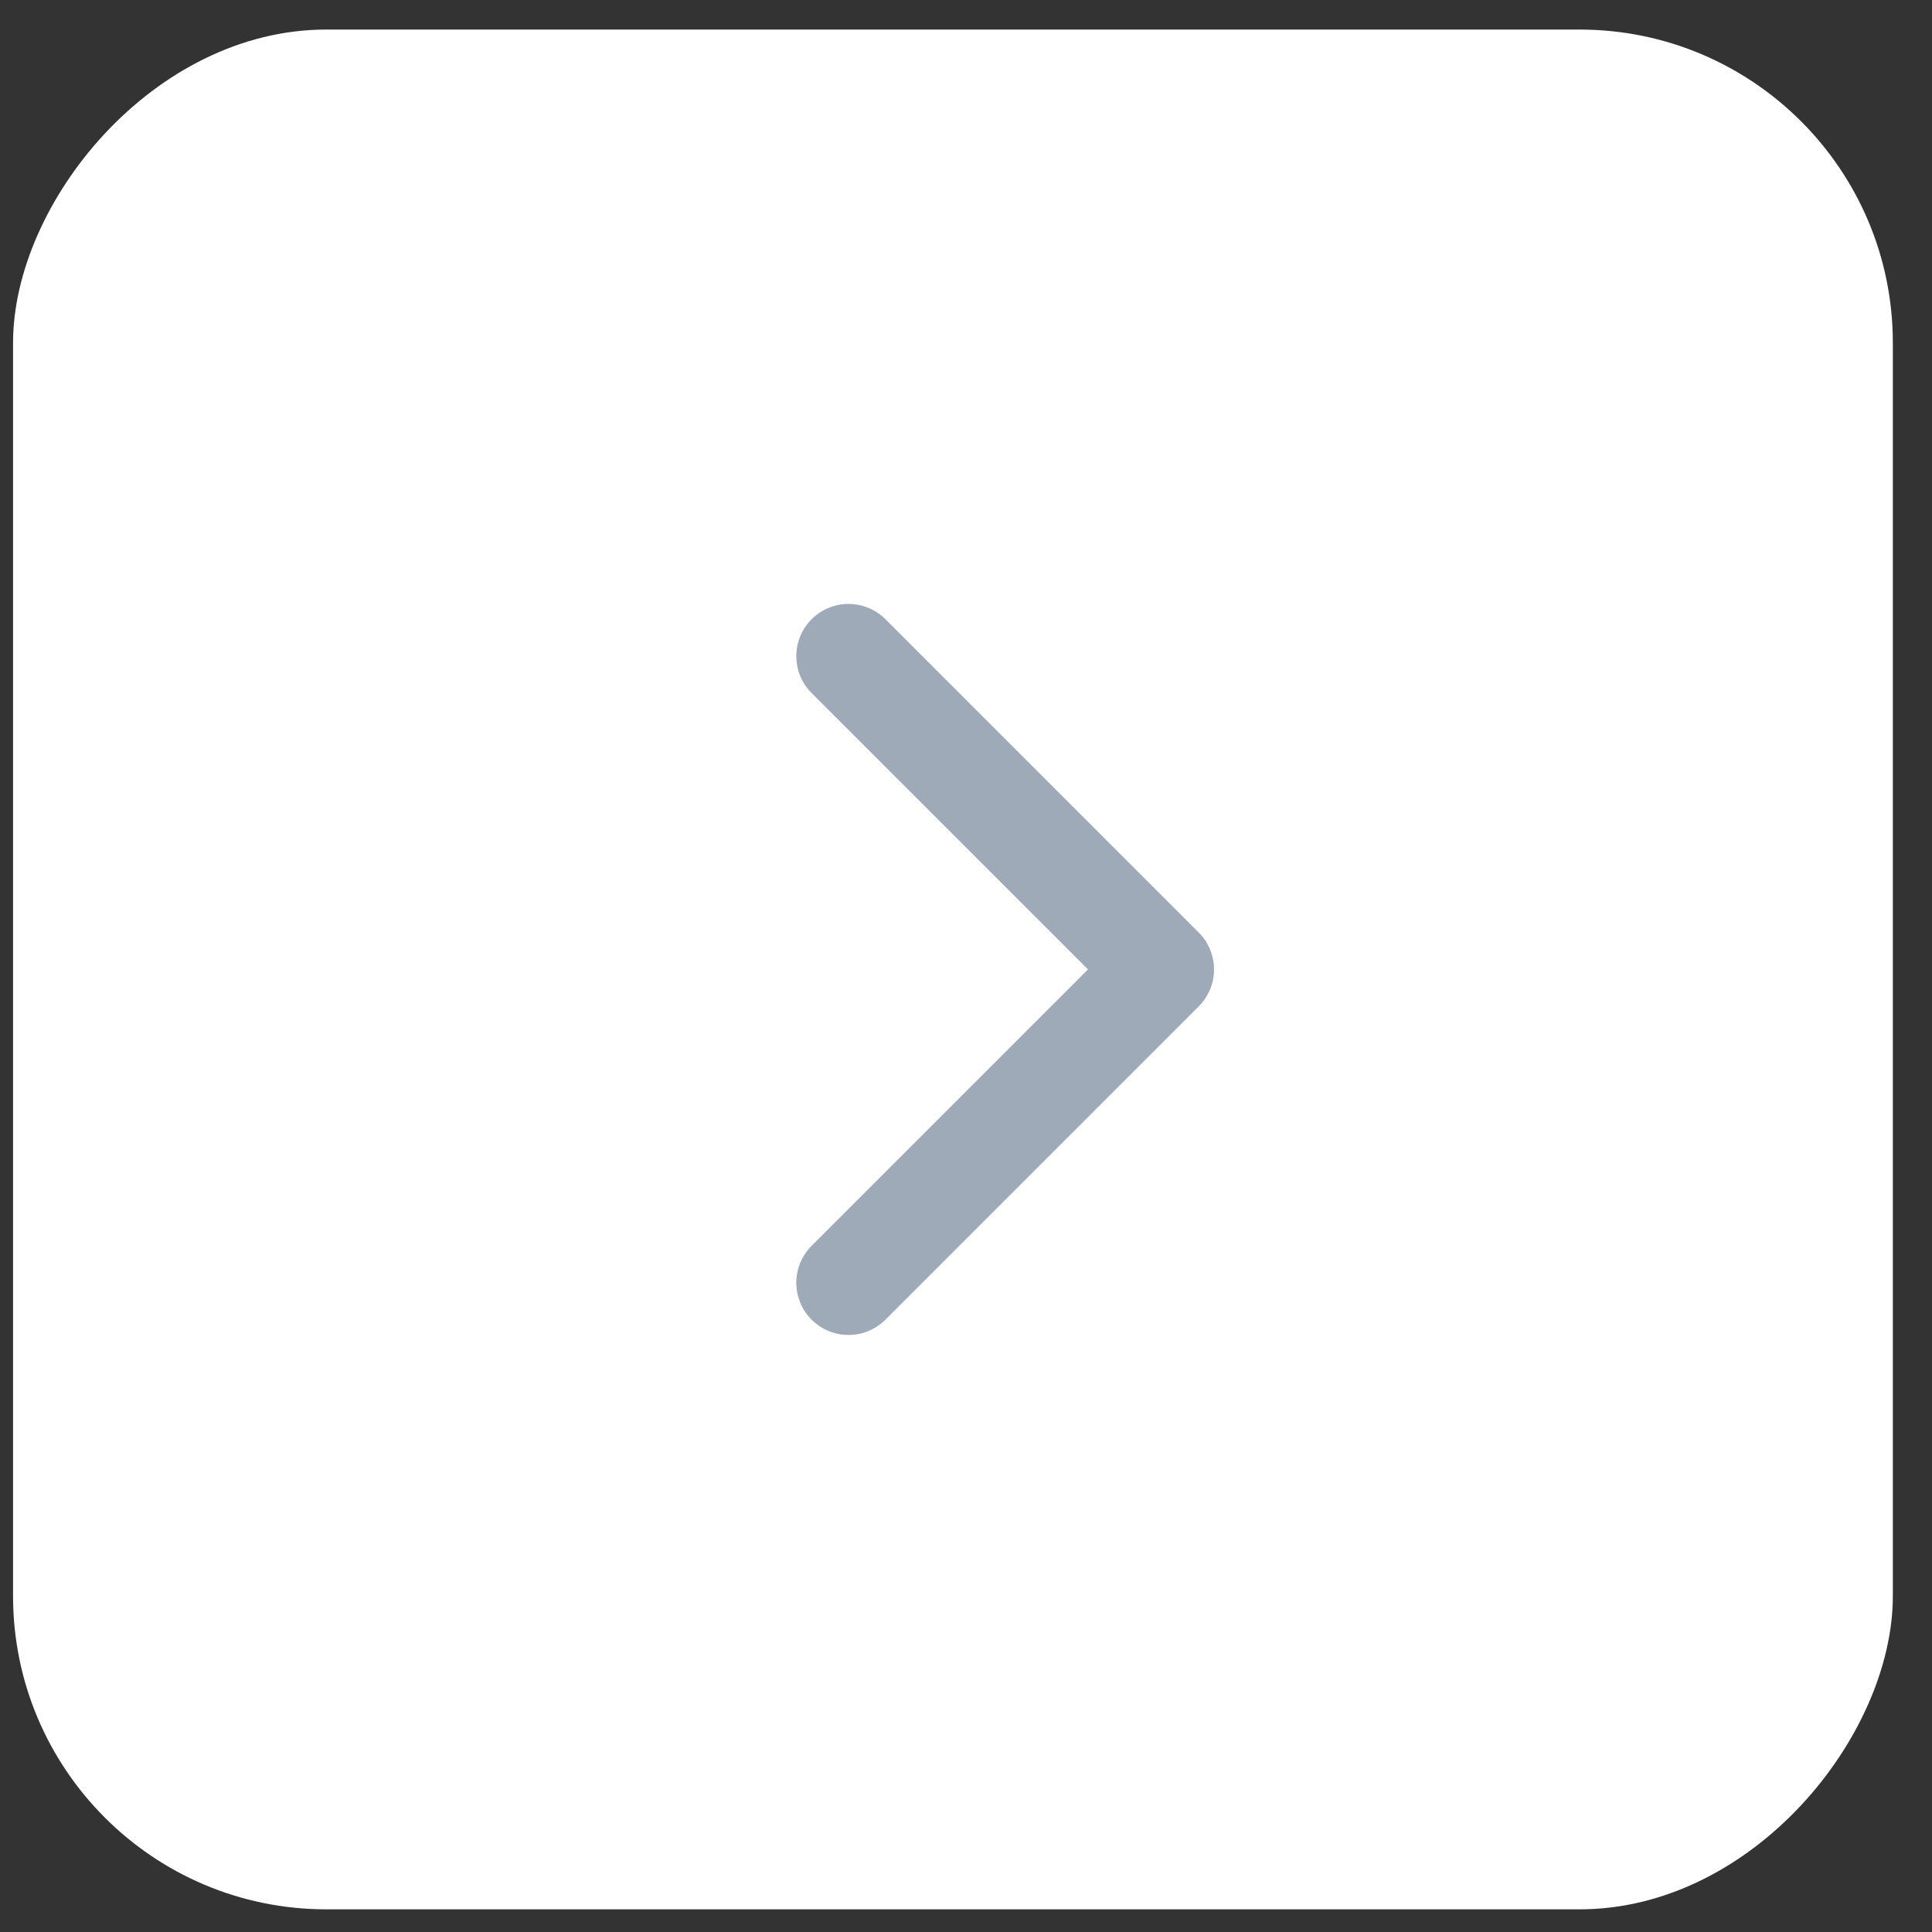 <svg width="37" height="37" fill="none" xmlns="http://www.w3.org/2000/svg"><rect width="100%" height="100%" fill="#333333" stroke="none"/><rect width="36" height="36" rx="6" transform="matrix(-1 0 0 1 36.25 .566)" fill="#fff"/><path d="M16.25 24.566l6-6-6-6" stroke="#9EAAB7" stroke-width="2" stroke-linecap="round" stroke-linejoin="round"/></svg>